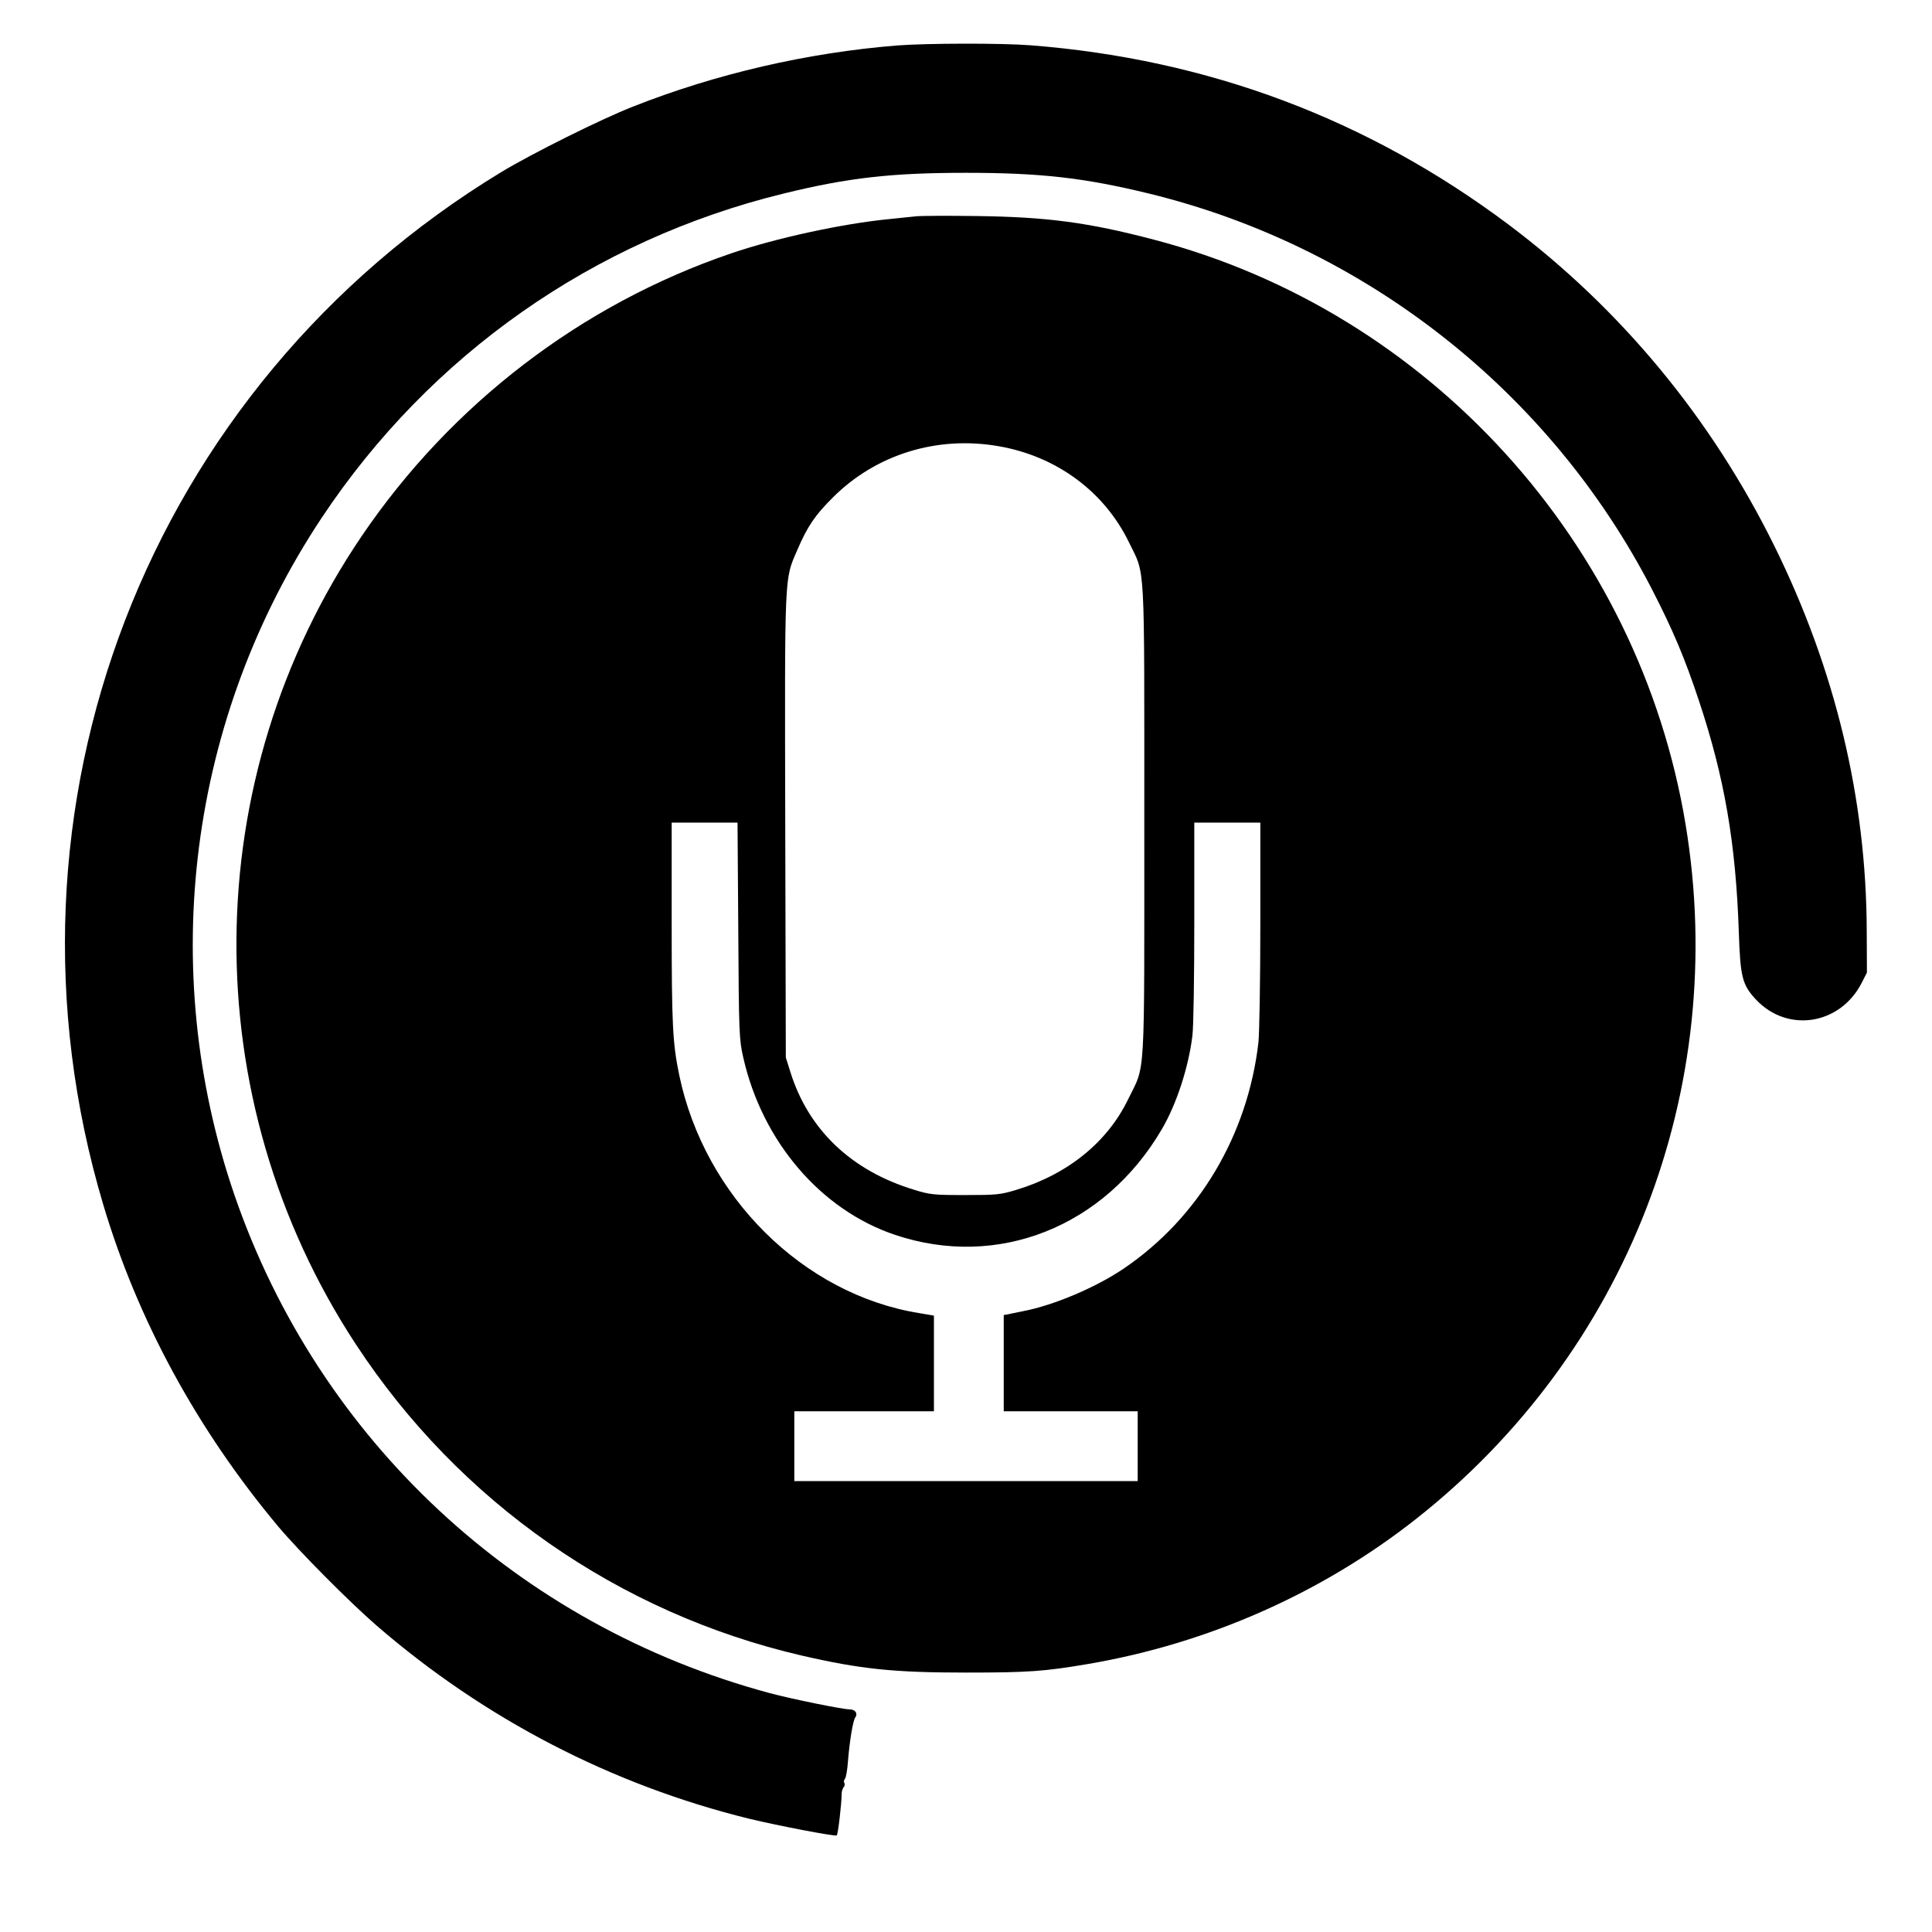 <?xml version="1.0" standalone="no"?>
<!DOCTYPE svg PUBLIC "-//W3C//DTD SVG 20010904//EN"
 "http://www.w3.org/TR/2001/REC-SVG-20010904/DTD/svg10.dtd">
<svg version="1.0" xmlns="http://www.w3.org/2000/svg"
 width="1024pt" height="1024pt" viewBox="0 0 1024 1024"
 preserveAspectRatio="xMidYMid meet">
<g transform="translate(0,1024) scale(0.1,-0.1)"
fill="#000000" stroke="none">
<path d="M4755 9999 c-474 -38 -960 -150 -1400 -324 -171 -67 -536 -249 -698
-347 -1876 -1138 -2737 -3370 -2110 -5472 182 -612 498 -1193 927 -1706 109
-130 376 -399 521 -525 572 -495 1246 -845 1977 -1025 154 -37 456 -95 463
-88 7 7 26 171 26 223 0 10 5 25 10 32 6 6 8 17 4 23 -4 6 -2 16 4 23 5 7 12
46 15 87 8 106 27 223 39 237 15 21 0 43 -30 43 -38 0 -307 55 -423 86 -1335
359 -2390 1341 -2837 2639 -413 1203 -242 2531 463 3592 574 863 1440 1471
2447 1717 342 84 572 110 967 110 392 0 626 -26 970 -110 1148 -280 2127
-1051 2667 -2100 111 -216 173 -363 248 -589 135 -406 195 -753 211 -1225 8
-240 18 -280 92 -359 167 -177 445 -133 559 89 l28 55 -1 220 c-2 700 -166
1385 -489 2040 -334 677 -813 1257 -1410 1705 -747 560 -1594 877 -2534 950
-157 12 -547 11 -706 -1z"/>
<path d="M4860 9094 c-19 -2 -84 -9 -145 -15 -249 -24 -603 -101 -840 -182
-793 -270 -1483 -799 -1957 -1497 -875 -1289 -887 -2982 -32 -4285 548 -836
1393 -1425 2364 -1650 313 -72 487 -90 870 -90 331 0 415 6 650 46 635 109
1236 375 1735 768 1117 880 1661 2280 1429 3681 -247 1493 -1362 2719 -2819
3100 -351 92 -566 120 -940 125 -154 2 -296 1 -315 -1z m433 -1219 c307 -53
561 -241 691 -510 87 -179 81 -69 81 -1475 0 -1410 7 -1286 -85 -1475 -110
-229 -322 -400 -595 -482 -83 -25 -103 -27 -270 -27 -167 0 -186 2 -270 28
-333 101 -562 319 -657 628 l-23 73 -3 1225 c-3 1359 -5 1305 63 1463 54 126
94 186 191 282 228 227 552 327 877 270z m-1380 -2567 c3 -546 5 -578 26 -671
100 -446 411 -810 805 -942 544 -183 1111 42 1414 560 78 133 141 326 162 495
6 48 10 307 10 607 l0 523 175 0 175 0 0 -537 c0 -303 -5 -577 -10 -628 -57
-492 -317 -929 -713 -1198 -147 -100 -371 -195 -532 -226 -33 -7 -70 -14 -82
-17 l-23 -4 0 -255 0 -255 355 0 355 0 0 -185 0 -185 -910 0 -910 0 0 185 0
185 370 0 370 0 0 254 0 253 -77 13 c-615 99 -1139 618 -1273 1262 -35 169
-40 265 -40 806 l0 532 174 0 175 0 4 -572z"/>
</g>
</svg>
